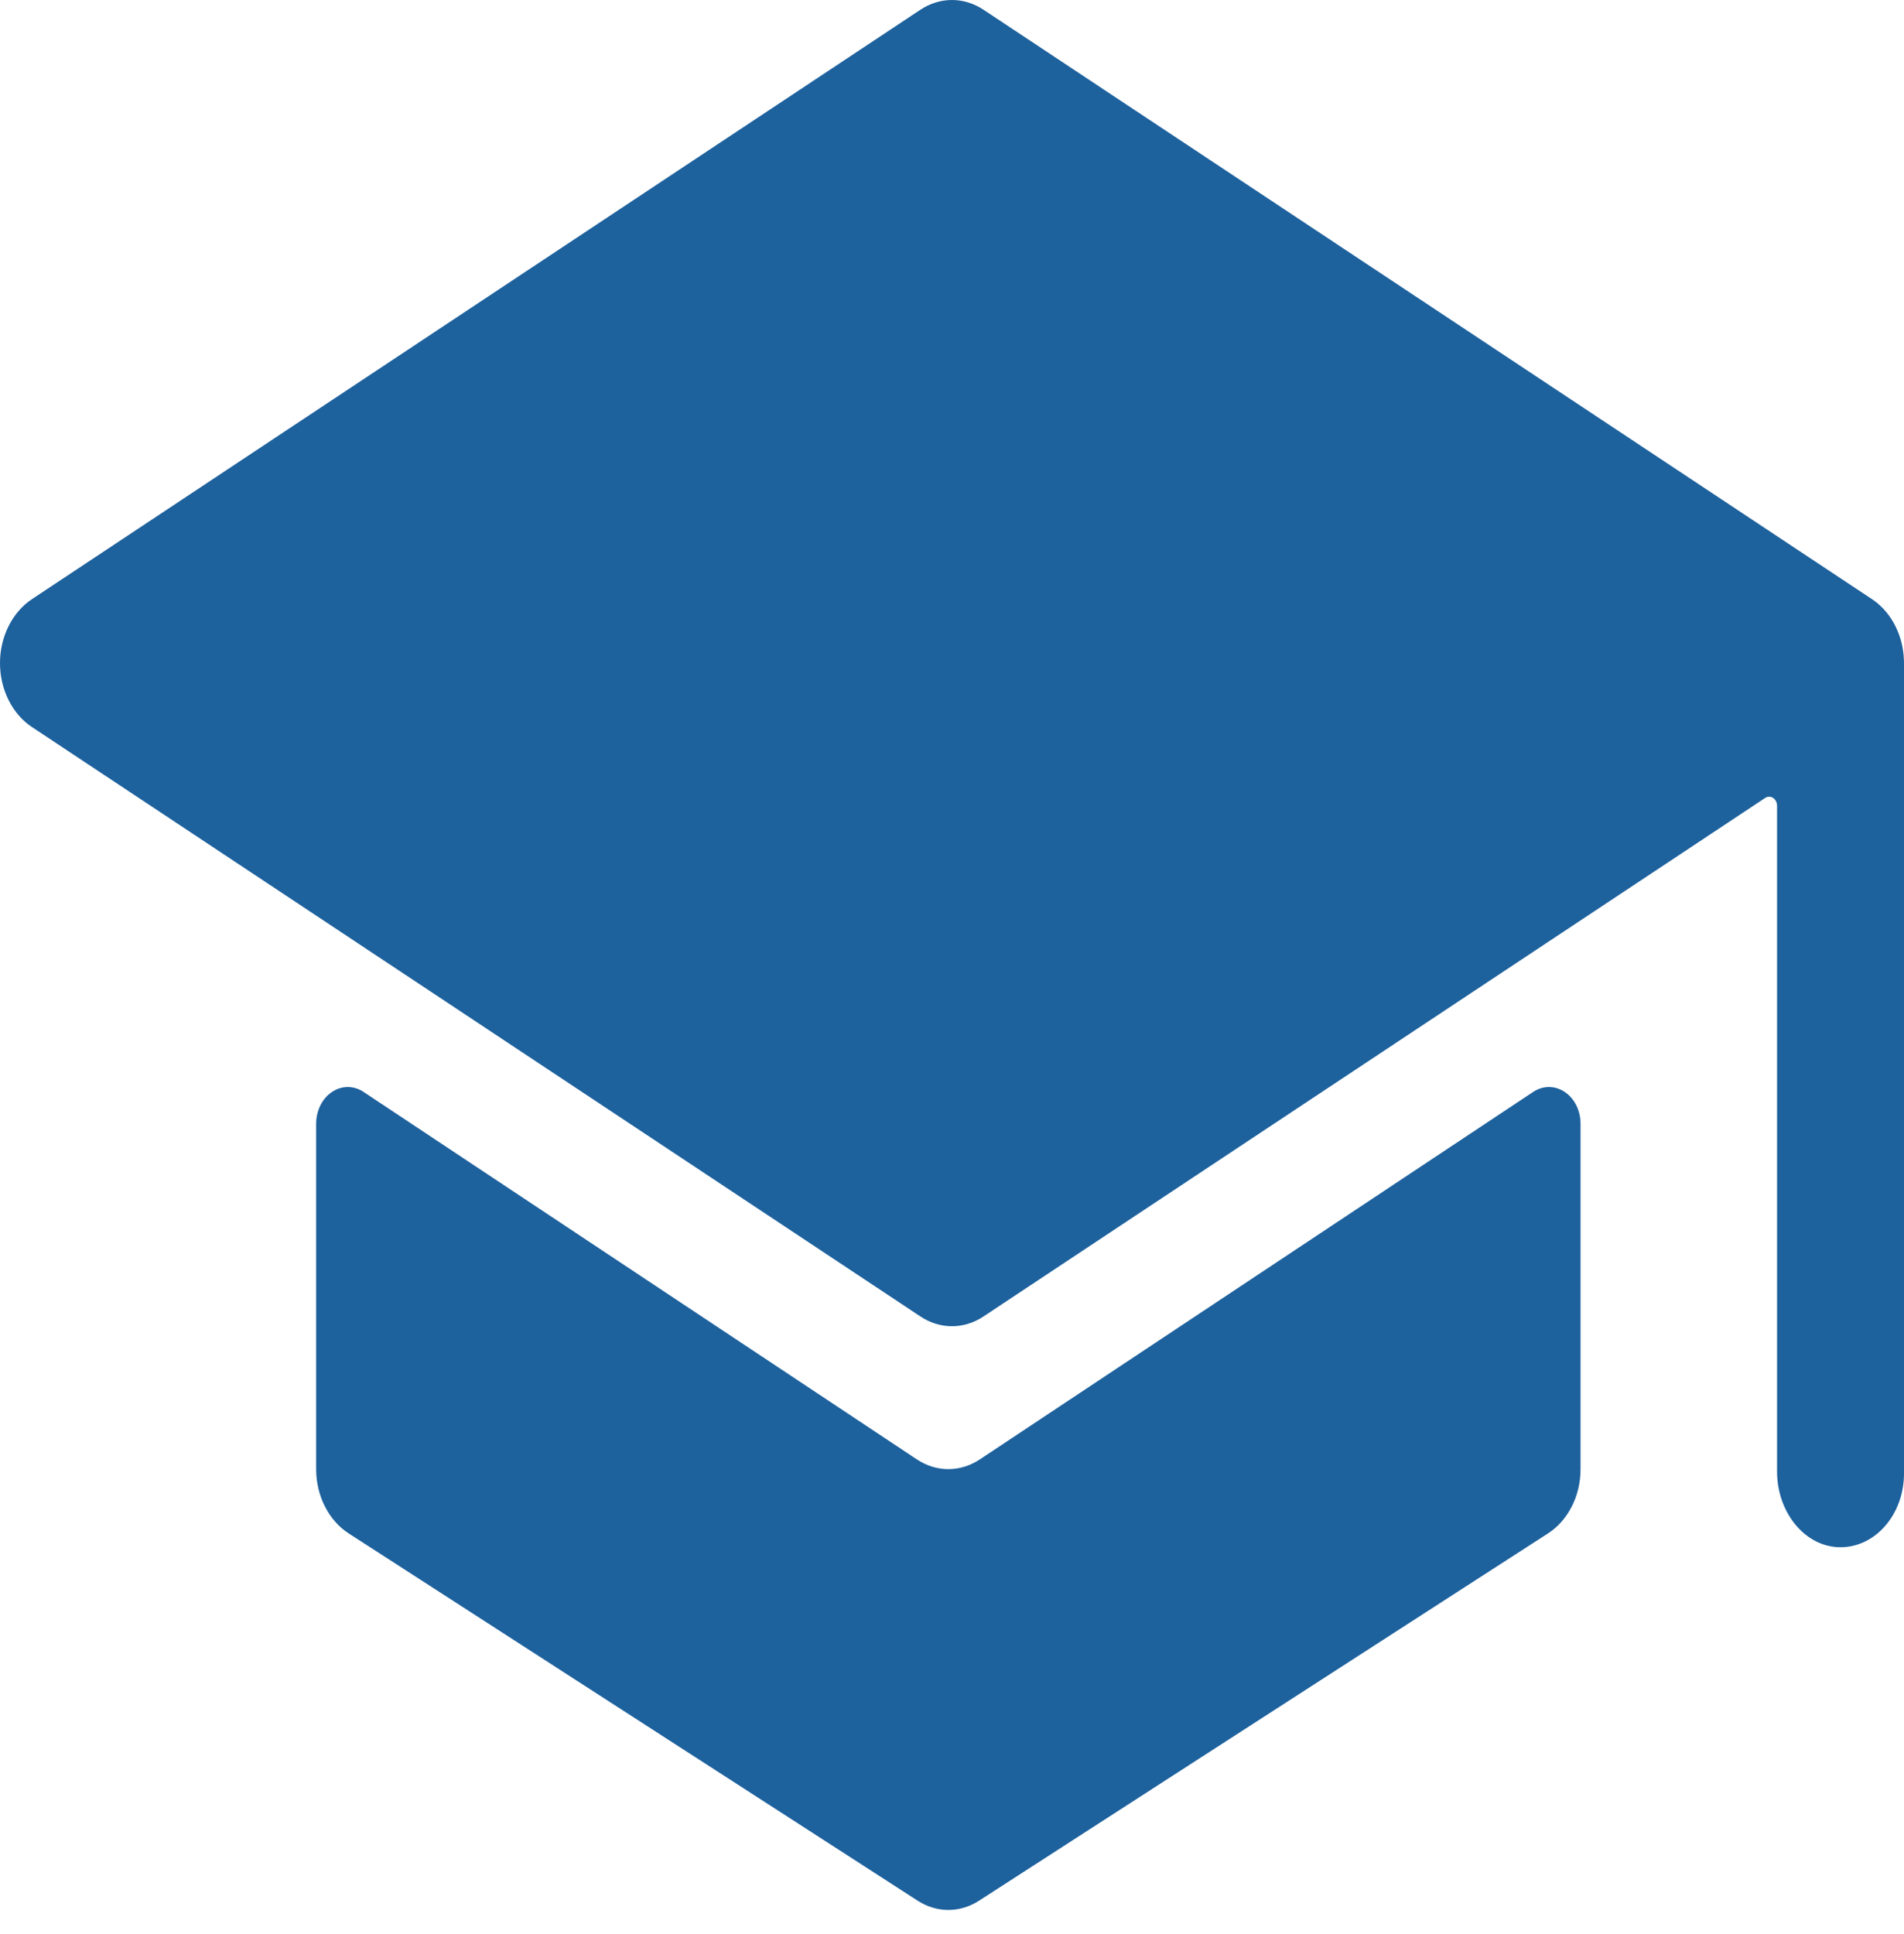 <svg width="64" height="65" viewBox="0 0 64 65" fill="none" xmlns="http://www.w3.org/2000/svg">
<path id="Union" fill-rule="evenodd" clip-rule="evenodd" d="M63.989 22.037V22.054C63.996 22.131 64 22.208 64 22.286V49.524C64 49.859 63.941 50.191 63.828 50.499C63.714 50.807 63.547 51.085 63.338 51.316C63.129 51.548 62.882 51.727 62.611 51.844C62.341 51.961 62.053 52.013 61.764 51.997C60.616 51.931 59.733 50.787 59.733 49.454V27.087C59.734 27.032 59.721 26.979 59.698 26.931C59.675 26.884 59.641 26.845 59.601 26.817C59.56 26.79 59.514 26.776 59.467 26.776C59.42 26.776 59.374 26.79 59.334 26.817L33.057 44.245C32.735 44.459 32.37 44.572 31.999 44.572C31.627 44.572 31.262 44.459 30.94 44.245L1.074 24.435C0.748 24.219 0.477 23.906 0.288 23.528C0.099 23.151 0 22.722 0 22.286C0 21.849 0.099 21.421 0.288 21.043C0.477 20.666 0.748 20.353 1.074 20.136L30.94 0.326C31.262 0.113 31.627 0 31.999 0C32.37 0 32.735 0.113 33.057 0.326L62.923 20.136C63.218 20.331 63.469 20.606 63.654 20.936C63.84 21.267 63.955 21.644 63.989 22.037ZM30.823 49.05C31.144 49.263 31.508 49.375 31.877 49.375C32.247 49.375 32.611 49.263 32.932 49.05L51.534 36.698C51.695 36.59 51.879 36.533 52.065 36.533C52.252 36.533 52.435 36.59 52.597 36.699C52.758 36.807 52.892 36.963 52.986 37.151C53.079 37.339 53.128 37.552 53.127 37.769V49.375C53.128 49.816 53.027 50.248 52.834 50.628C52.642 51.008 52.366 51.321 52.034 51.535L32.909 63.879C32.594 64.083 32.239 64.19 31.877 64.19C31.516 64.19 31.161 64.083 30.846 63.879L11.72 51.535C11.389 51.321 11.113 51.008 10.921 50.628C10.728 50.248 10.627 49.816 10.627 49.375V37.769C10.627 37.552 10.676 37.339 10.769 37.151C10.862 36.963 10.996 36.807 11.158 36.699C11.32 36.59 11.503 36.533 11.69 36.533C11.876 36.533 12.06 36.59 12.221 36.698L30.823 49.05Z" fill="#1D619D"/>
</svg>

